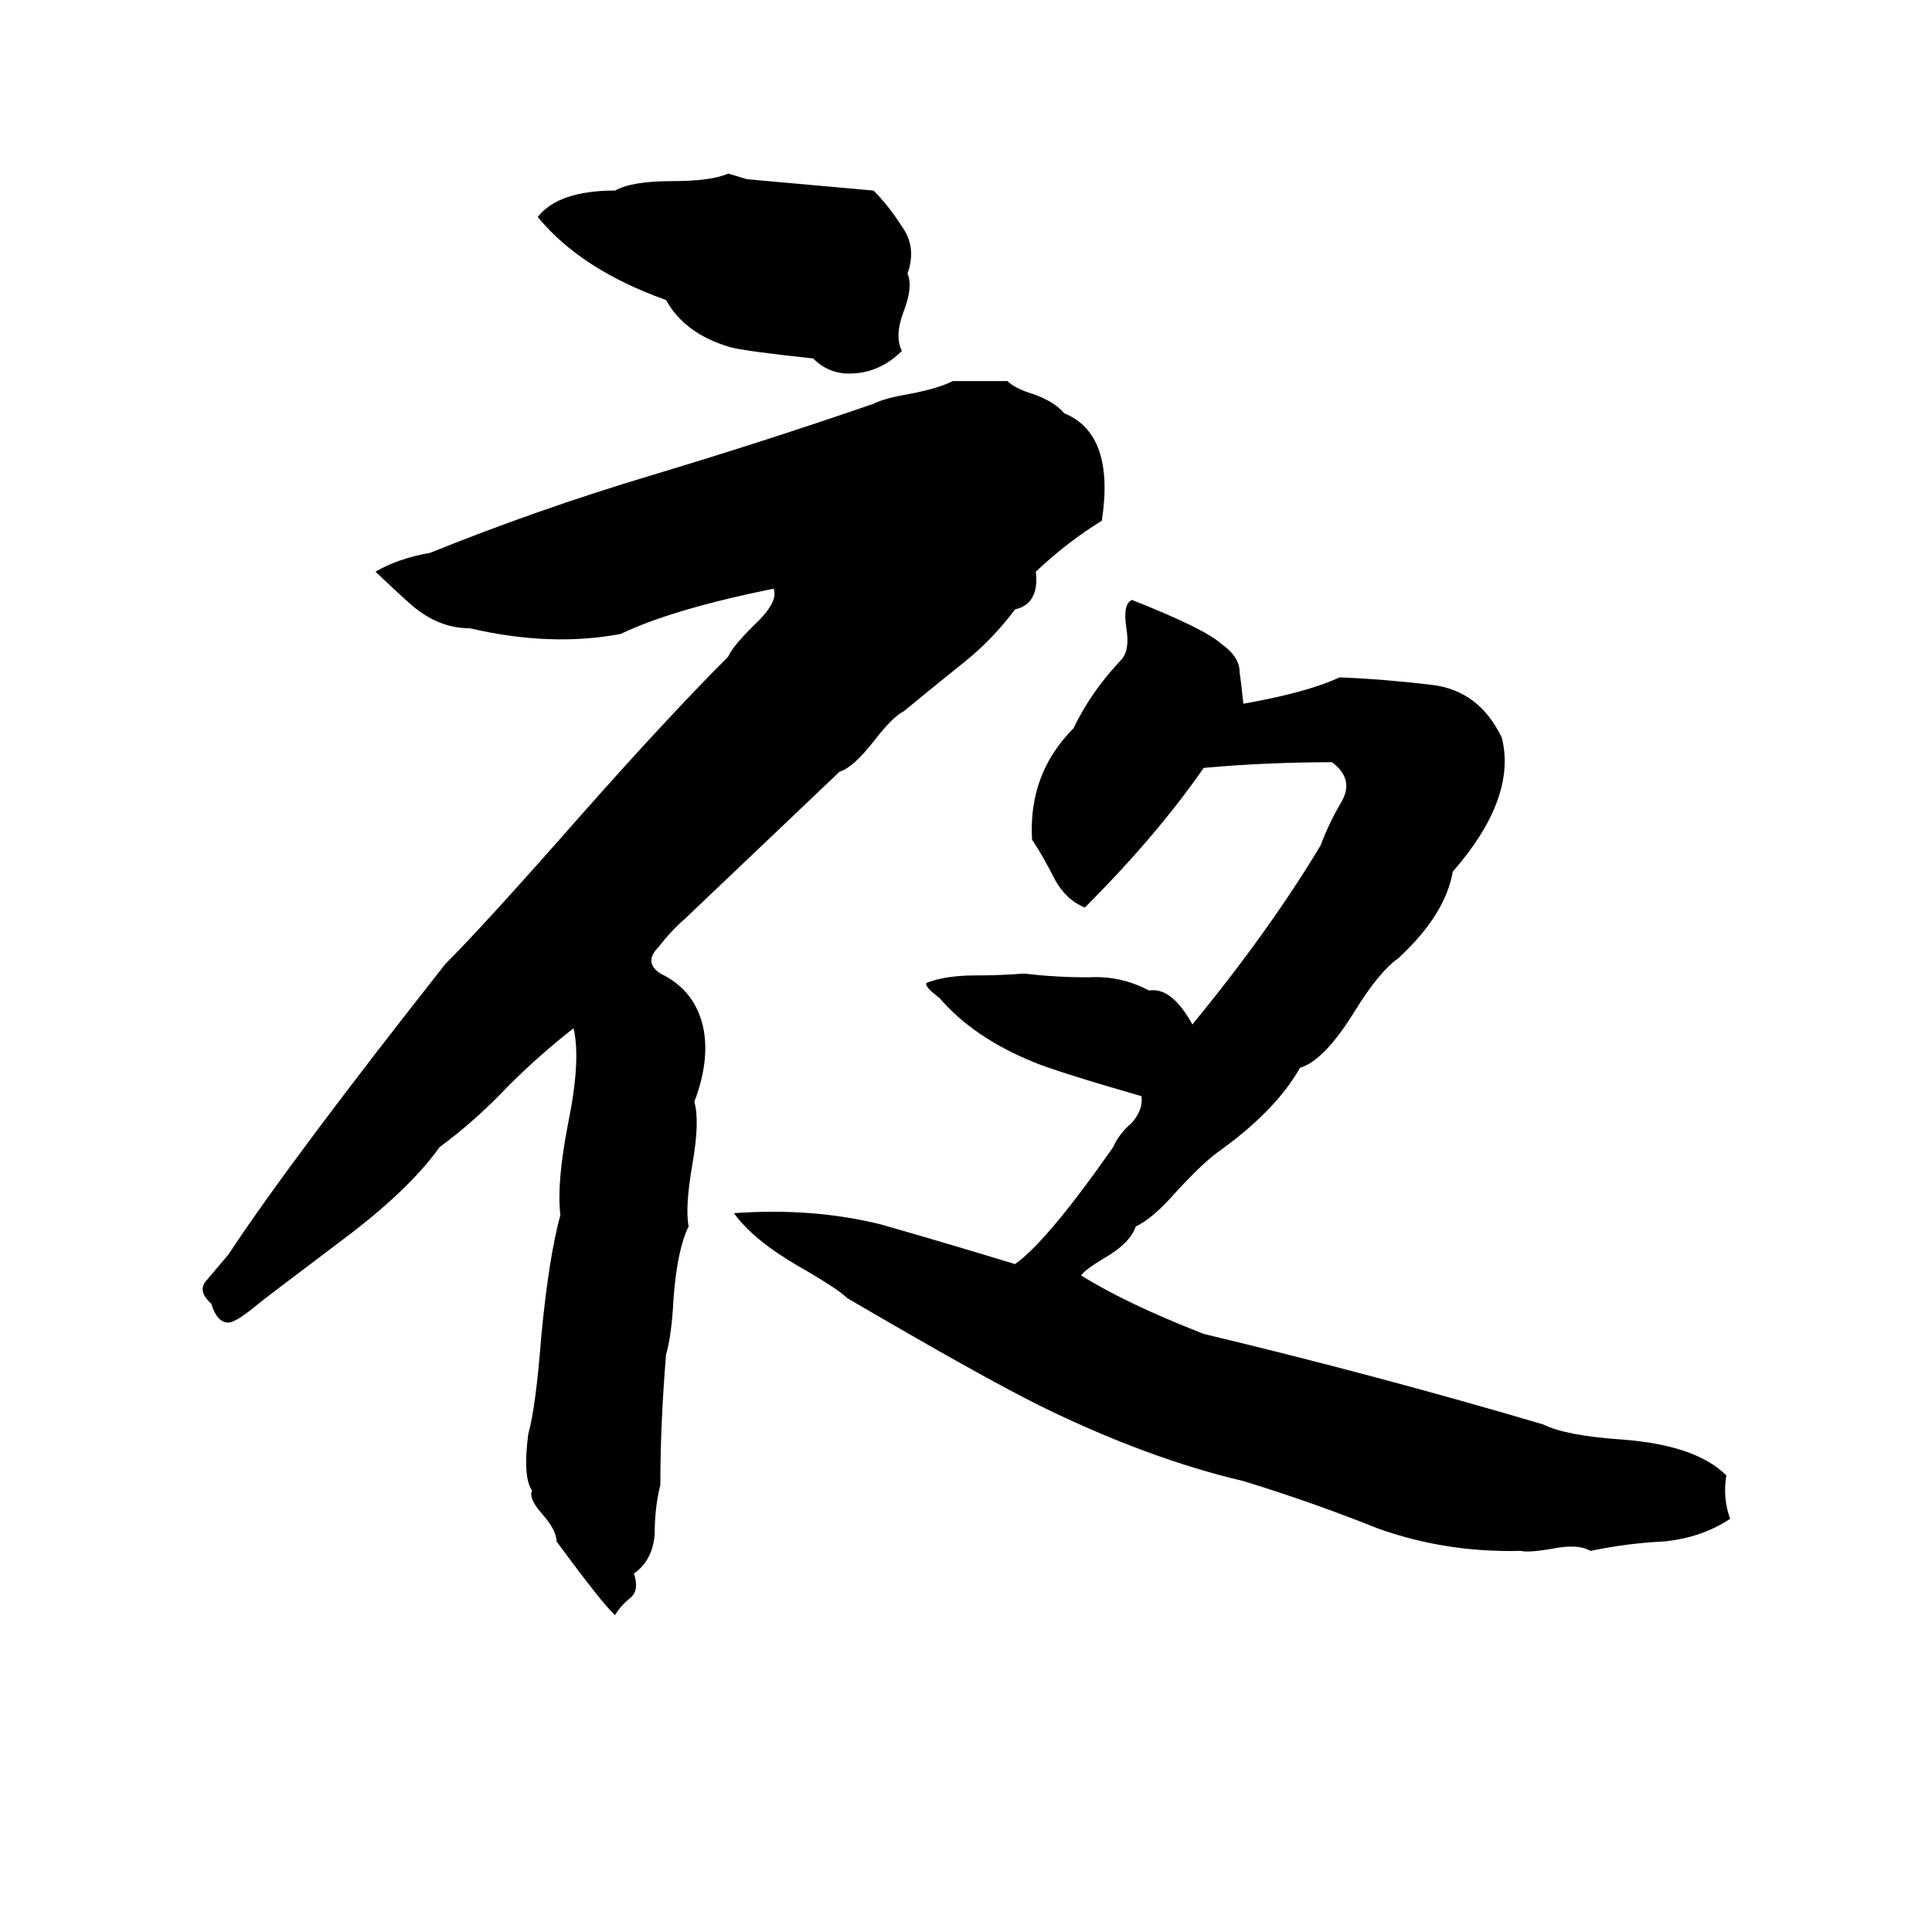 <svg xmlns="http://www.w3.org/2000/svg" viewBox="0 -800 1024 1024">
	<path fill="#000000" d="M386 -708L396 -705Q430 -702 463 -699Q471 -691 478 -680Q486 -669 481 -655Q484 -648 479 -635Q474 -622 478 -614Q466 -602 450 -602Q439 -602 431 -610Q394 -614 387 -616Q363 -623 353 -641Q308 -657 285 -685Q296 -699 326 -699Q335 -704 356 -704Q377 -704 386 -708ZM505 -598Q520 -598 534 -598Q538 -594 548 -591Q559 -587 564 -581Q591 -570 584 -524Q566 -513 549 -497Q551 -480 538 -477Q526 -461 511 -449Q496 -437 479 -423Q473 -420 463 -407Q452 -393 445 -391Q404 -352 363 -313Q356 -307 349 -298Q341 -290 350 -284Q369 -275 373 -254Q376 -237 368 -216Q371 -206 367 -183Q363 -160 365 -150Q359 -138 357 -112Q356 -92 353 -82Q350 -45 350 -13Q347 -1 347 13Q346 27 336 34Q339 43 334 47Q329 51 326 56Q320 51 295 17Q295 11 287 2Q280 -6 282 -10Q277 -17 280 -40Q284 -54 287 -93Q291 -134 297 -156Q295 -173 301 -204Q308 -238 304 -255Q286 -241 269 -224Q252 -206 233 -192Q218 -171 187 -147Q138 -110 137 -109Q125 -99 121 -99Q115 -99 112 -109Q104 -116 110 -122Q116 -129 121 -135Q154 -185 236 -289Q257 -310 308 -368Q354 -420 386 -452Q388 -457 399 -468Q413 -481 410 -488Q356 -477 329 -464Q292 -457 249 -467Q234 -467 221 -477Q218 -479 199 -497Q211 -504 228 -507Q285 -530 345 -548Q405 -566 463 -586Q469 -589 481 -591Q497 -594 505 -598ZM600 -482Q638 -467 647 -459Q657 -452 657 -444Q658 -437 659 -427Q693 -433 710 -441Q734 -440 759 -437Q784 -434 796 -409Q804 -377 770 -338Q766 -315 741 -292Q731 -285 718 -264Q702 -238 689 -234Q676 -211 645 -189Q637 -183 624 -169Q611 -154 602 -150Q599 -141 585 -133Q575 -127 573 -124Q597 -109 638 -93Q730 -71 818 -45Q830 -39 860 -37Q899 -34 915 -18Q913 -6 917 5Q902 15 882 17Q862 18 843 22Q836 18 822 21Q810 23 806 22Q766 23 730 10Q695 -4 659 -15Q608 -27 551 -55Q519 -71 449 -112Q444 -117 423 -129Q399 -143 389 -157Q431 -160 467 -151Q502 -141 538 -130Q555 -142 590 -192Q593 -199 600 -205Q606 -212 605 -219Q560 -232 548 -237Q516 -250 498 -271Q490 -277 491 -279Q501 -283 517 -283Q530 -283 543 -284Q559 -282 577 -282Q594 -283 609 -275Q621 -277 632 -257Q673 -307 700 -352Q704 -363 711 -375Q718 -387 706 -396Q671 -396 638 -393Q613 -357 575 -319Q565 -323 559 -334Q553 -346 547 -355Q545 -390 569 -414Q578 -433 594 -450Q599 -455 597 -467Q595 -480 600 -482Z"/>
</svg>